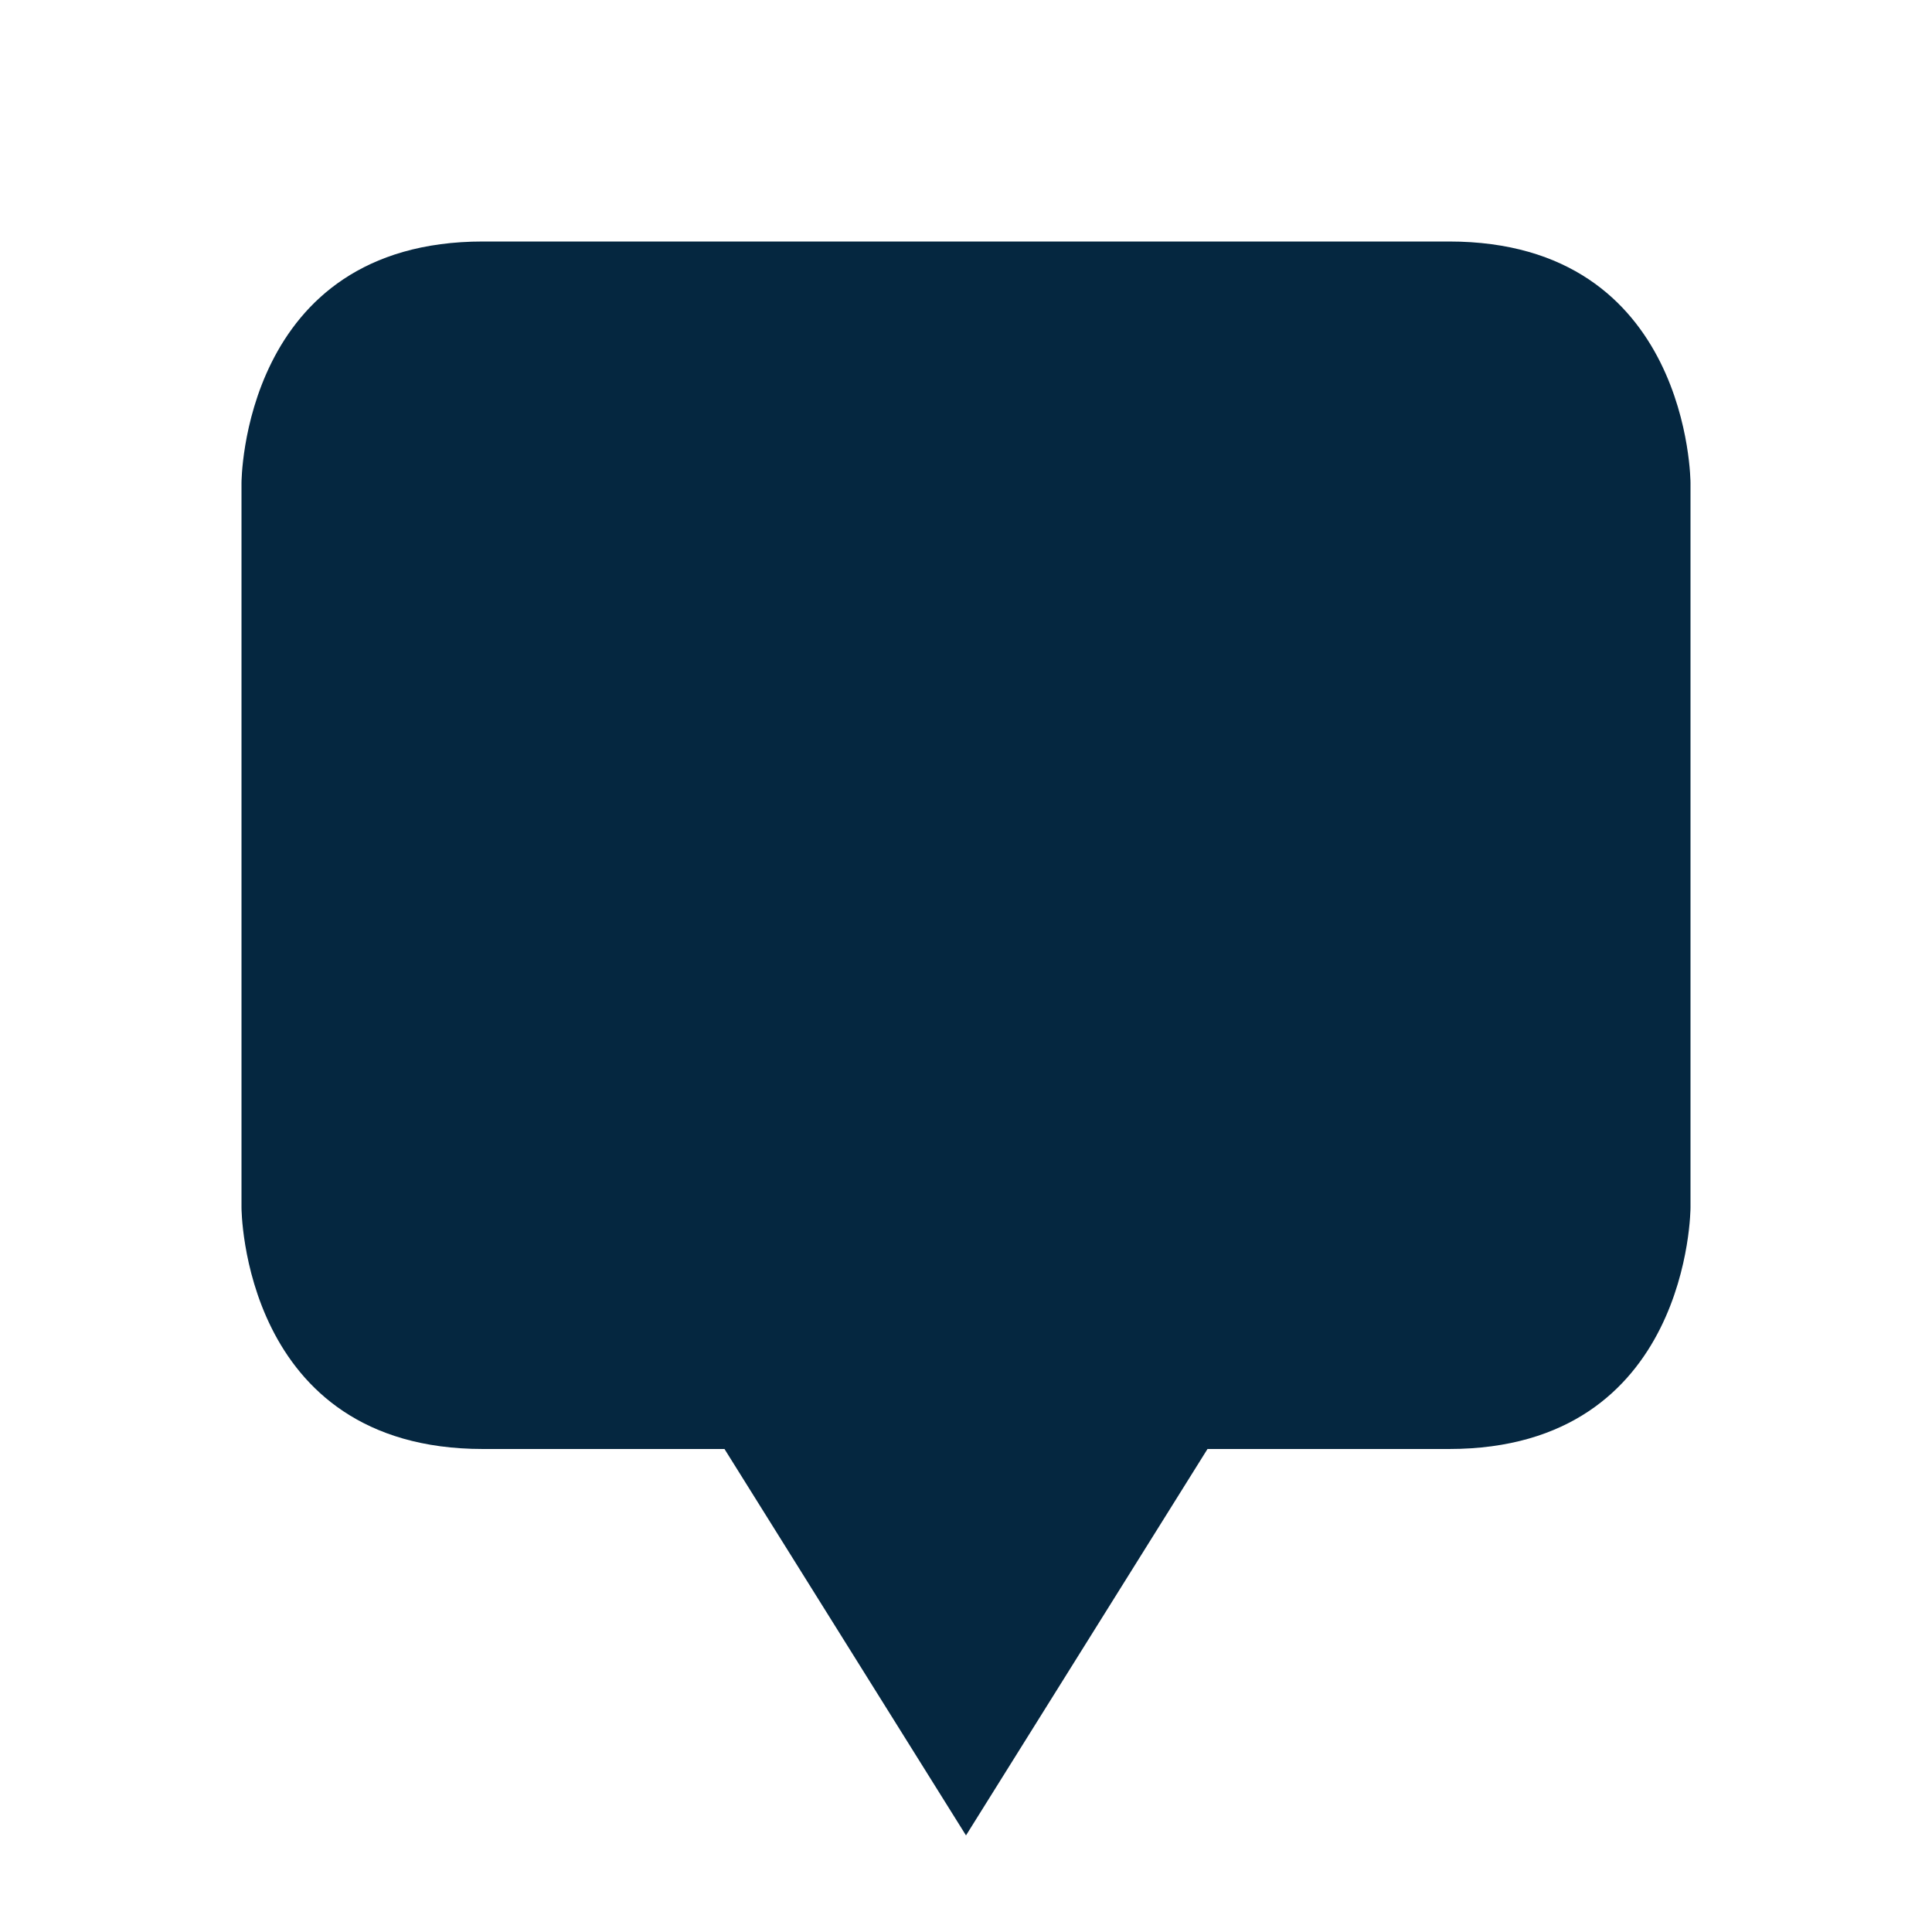 <?xml version="1.0" encoding="UTF-8"?>
<svg width="40" height="40" viewBox="0 0 40 40" xmlns="http://www.w3.org/2000/svg">
  <!-- Clean pick-like pointer with sharp point -->
  <path d="M10,5 L30,5 C35,5 35,10 35,10 L35,25 C35,25 35,30 30,30 L25,30 L20,38 L15,30 L10,30 C5,30 5,25 5,25 L5,10 C5,10 5,5 10,5 Z" fill="#052740"/>
</svg>
